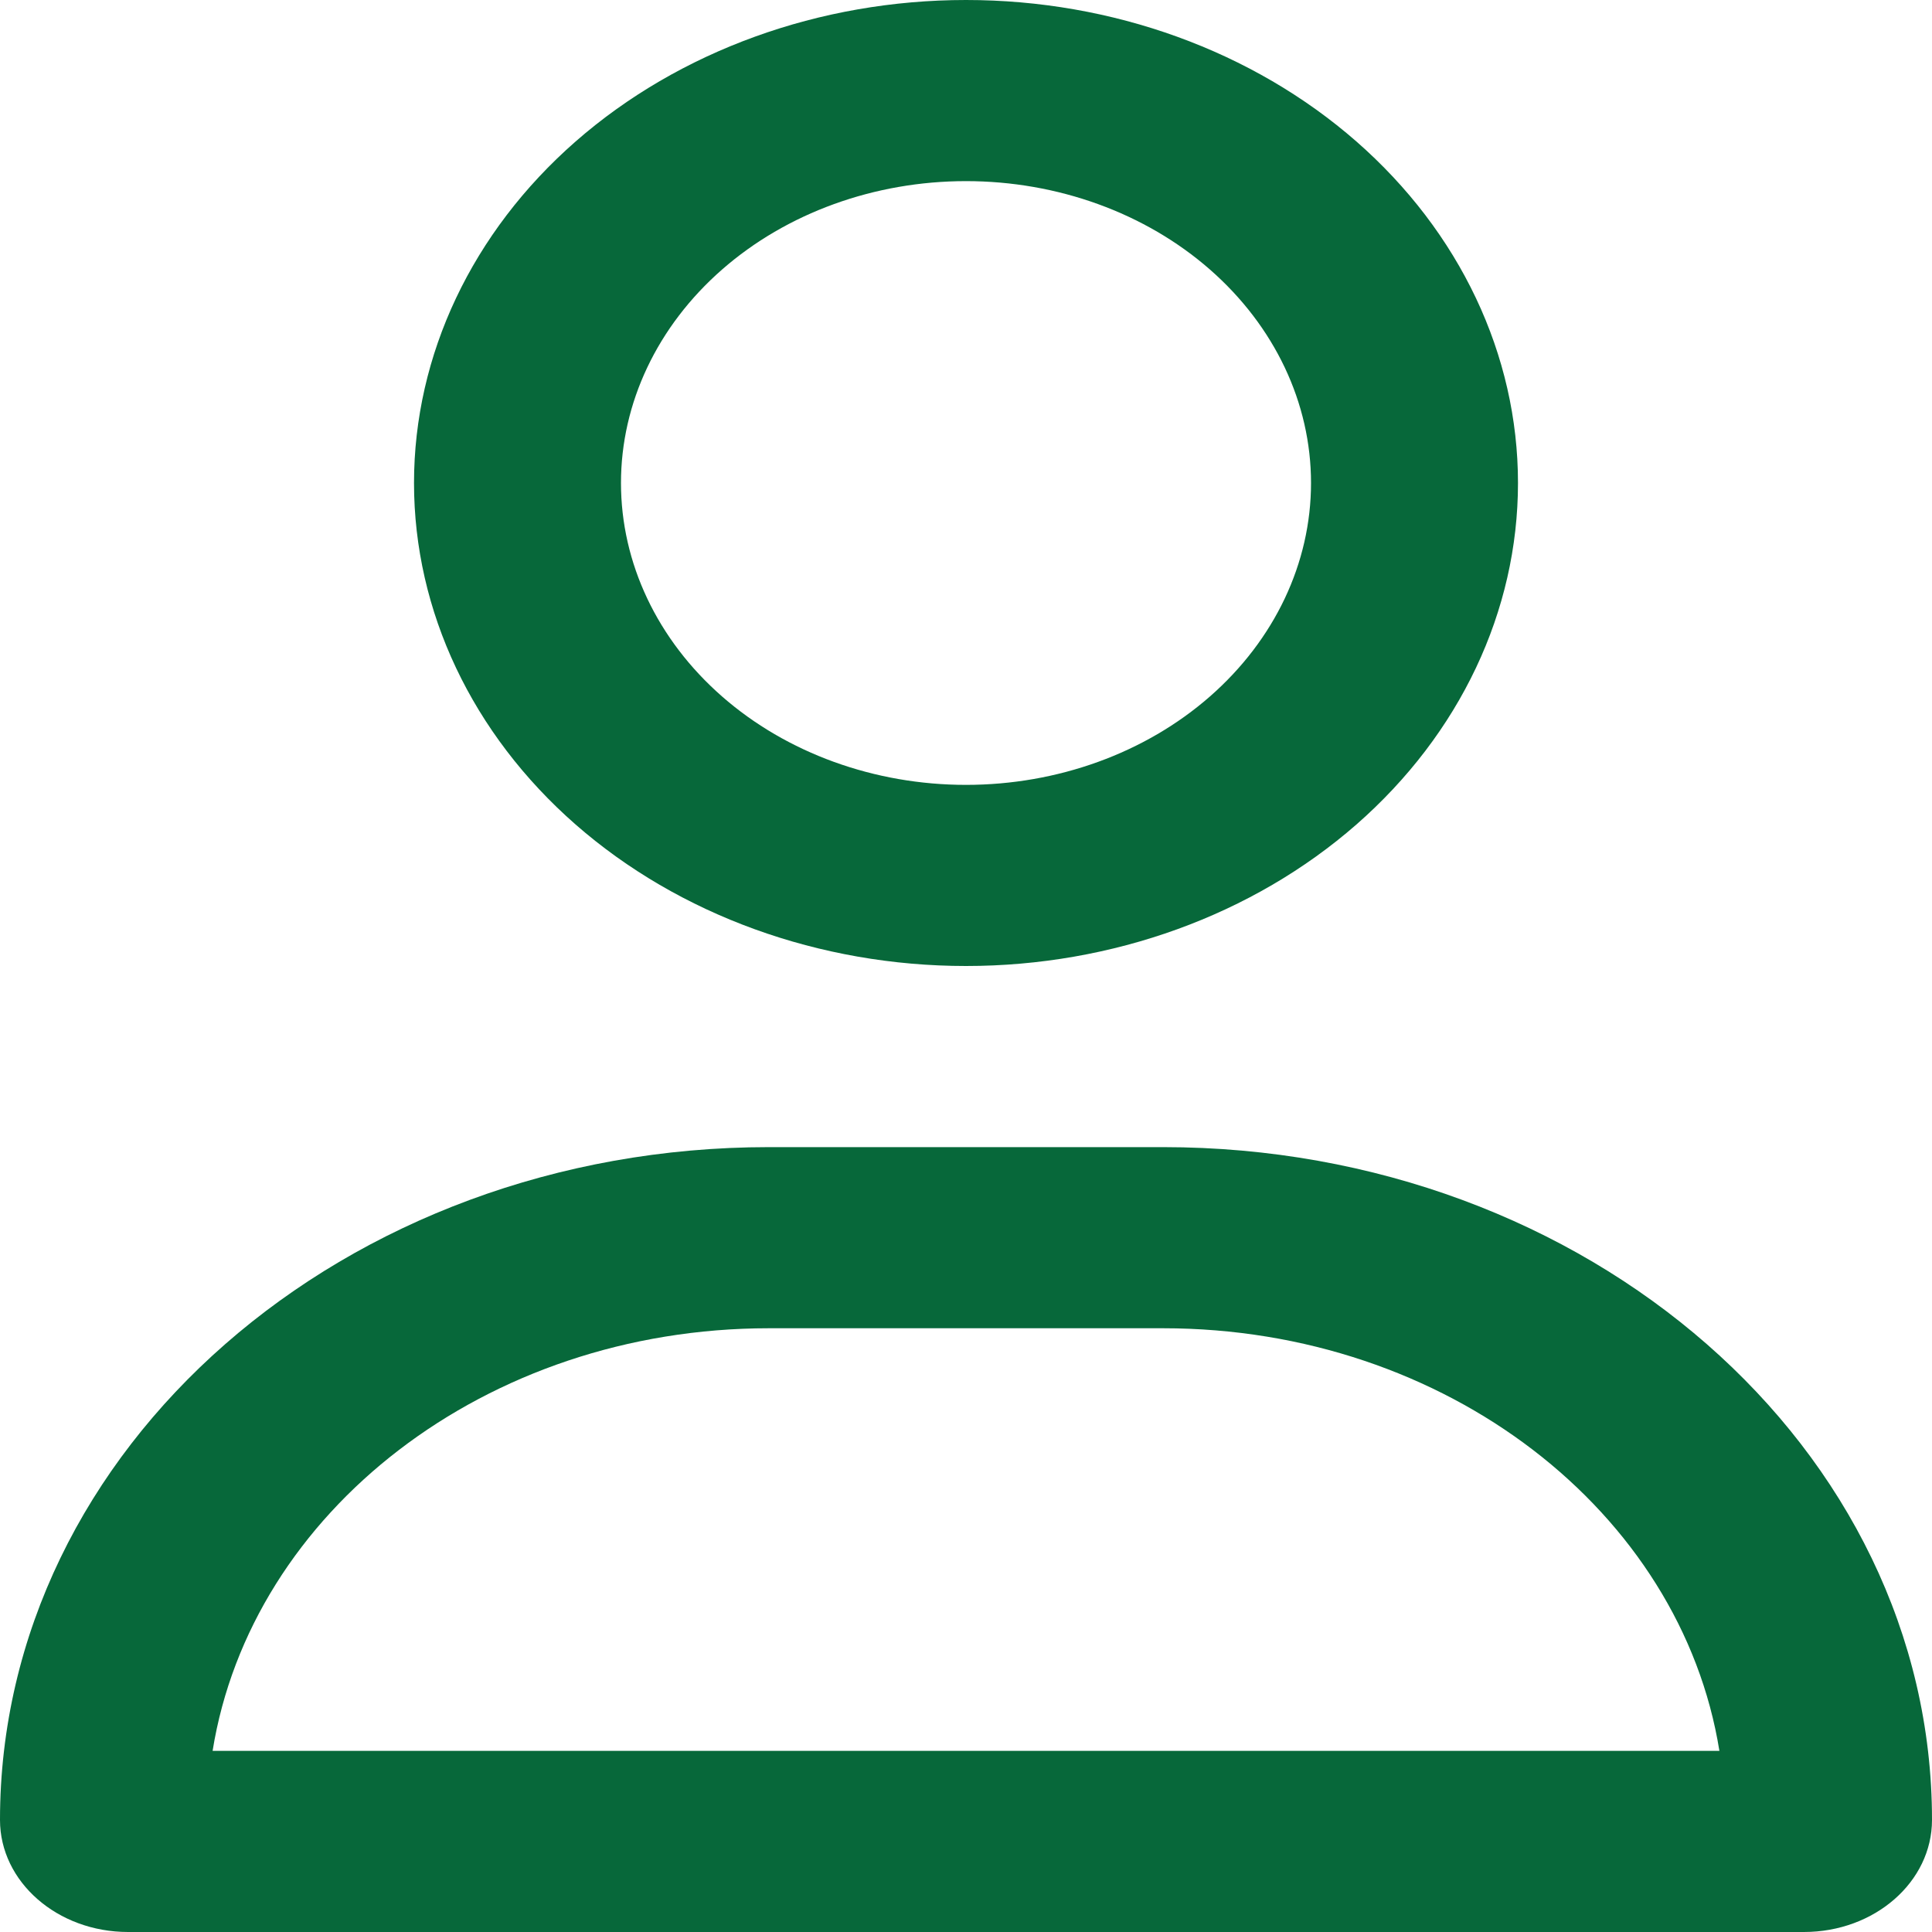 <svg width="24" height="24" viewBox="0 0 24 24" fill="none" xmlns="http://www.w3.org/2000/svg">
<g id="fa6-regular:user" clip-path="url(#clip0_127_18)">
<path id="Vector" d="M16.286 6C16.286 5.005 15.834 4.052 15.03 3.348C14.227 2.645 13.137 2.25 12 2.25C10.863 2.25 9.773 2.645 8.97 3.348C8.166 4.052 7.714 5.005 7.714 6C7.714 6.995 8.166 7.948 8.97 8.652C9.773 9.355 10.863 9.75 12 9.75C13.137 9.75 14.227 9.355 15.03 8.652C15.834 7.948 16.286 6.995 16.286 6ZM5.143 6C5.143 4.409 5.865 2.883 7.151 1.757C8.437 0.632 10.181 0 12 0C13.819 0 15.563 0.632 16.849 1.757C18.135 2.883 18.857 4.409 18.857 6C18.857 7.591 18.135 9.117 16.849 10.243C15.563 11.368 13.819 12 12 12C10.181 12 8.437 11.368 7.151 10.243C5.865 9.117 5.143 7.591 5.143 6ZM2.641 21.75H21.359C20.882 18.783 17.968 16.5 14.448 16.5H9.552C6.032 16.5 3.118 18.783 2.641 21.75ZM0 22.608C0 17.991 4.275 14.25 9.552 14.25H14.448C19.725 14.25 24 17.991 24 22.608C24 23.377 23.288 24 22.409 24H1.591C0.713 24 0 23.377 0 22.608Z" fill="#07683A"/>
</g>
<defs>
<clipPath id="clip0_127_18">
<rect width="24" height="24" fill="white"/>
</clipPath>
</defs>
</svg>
